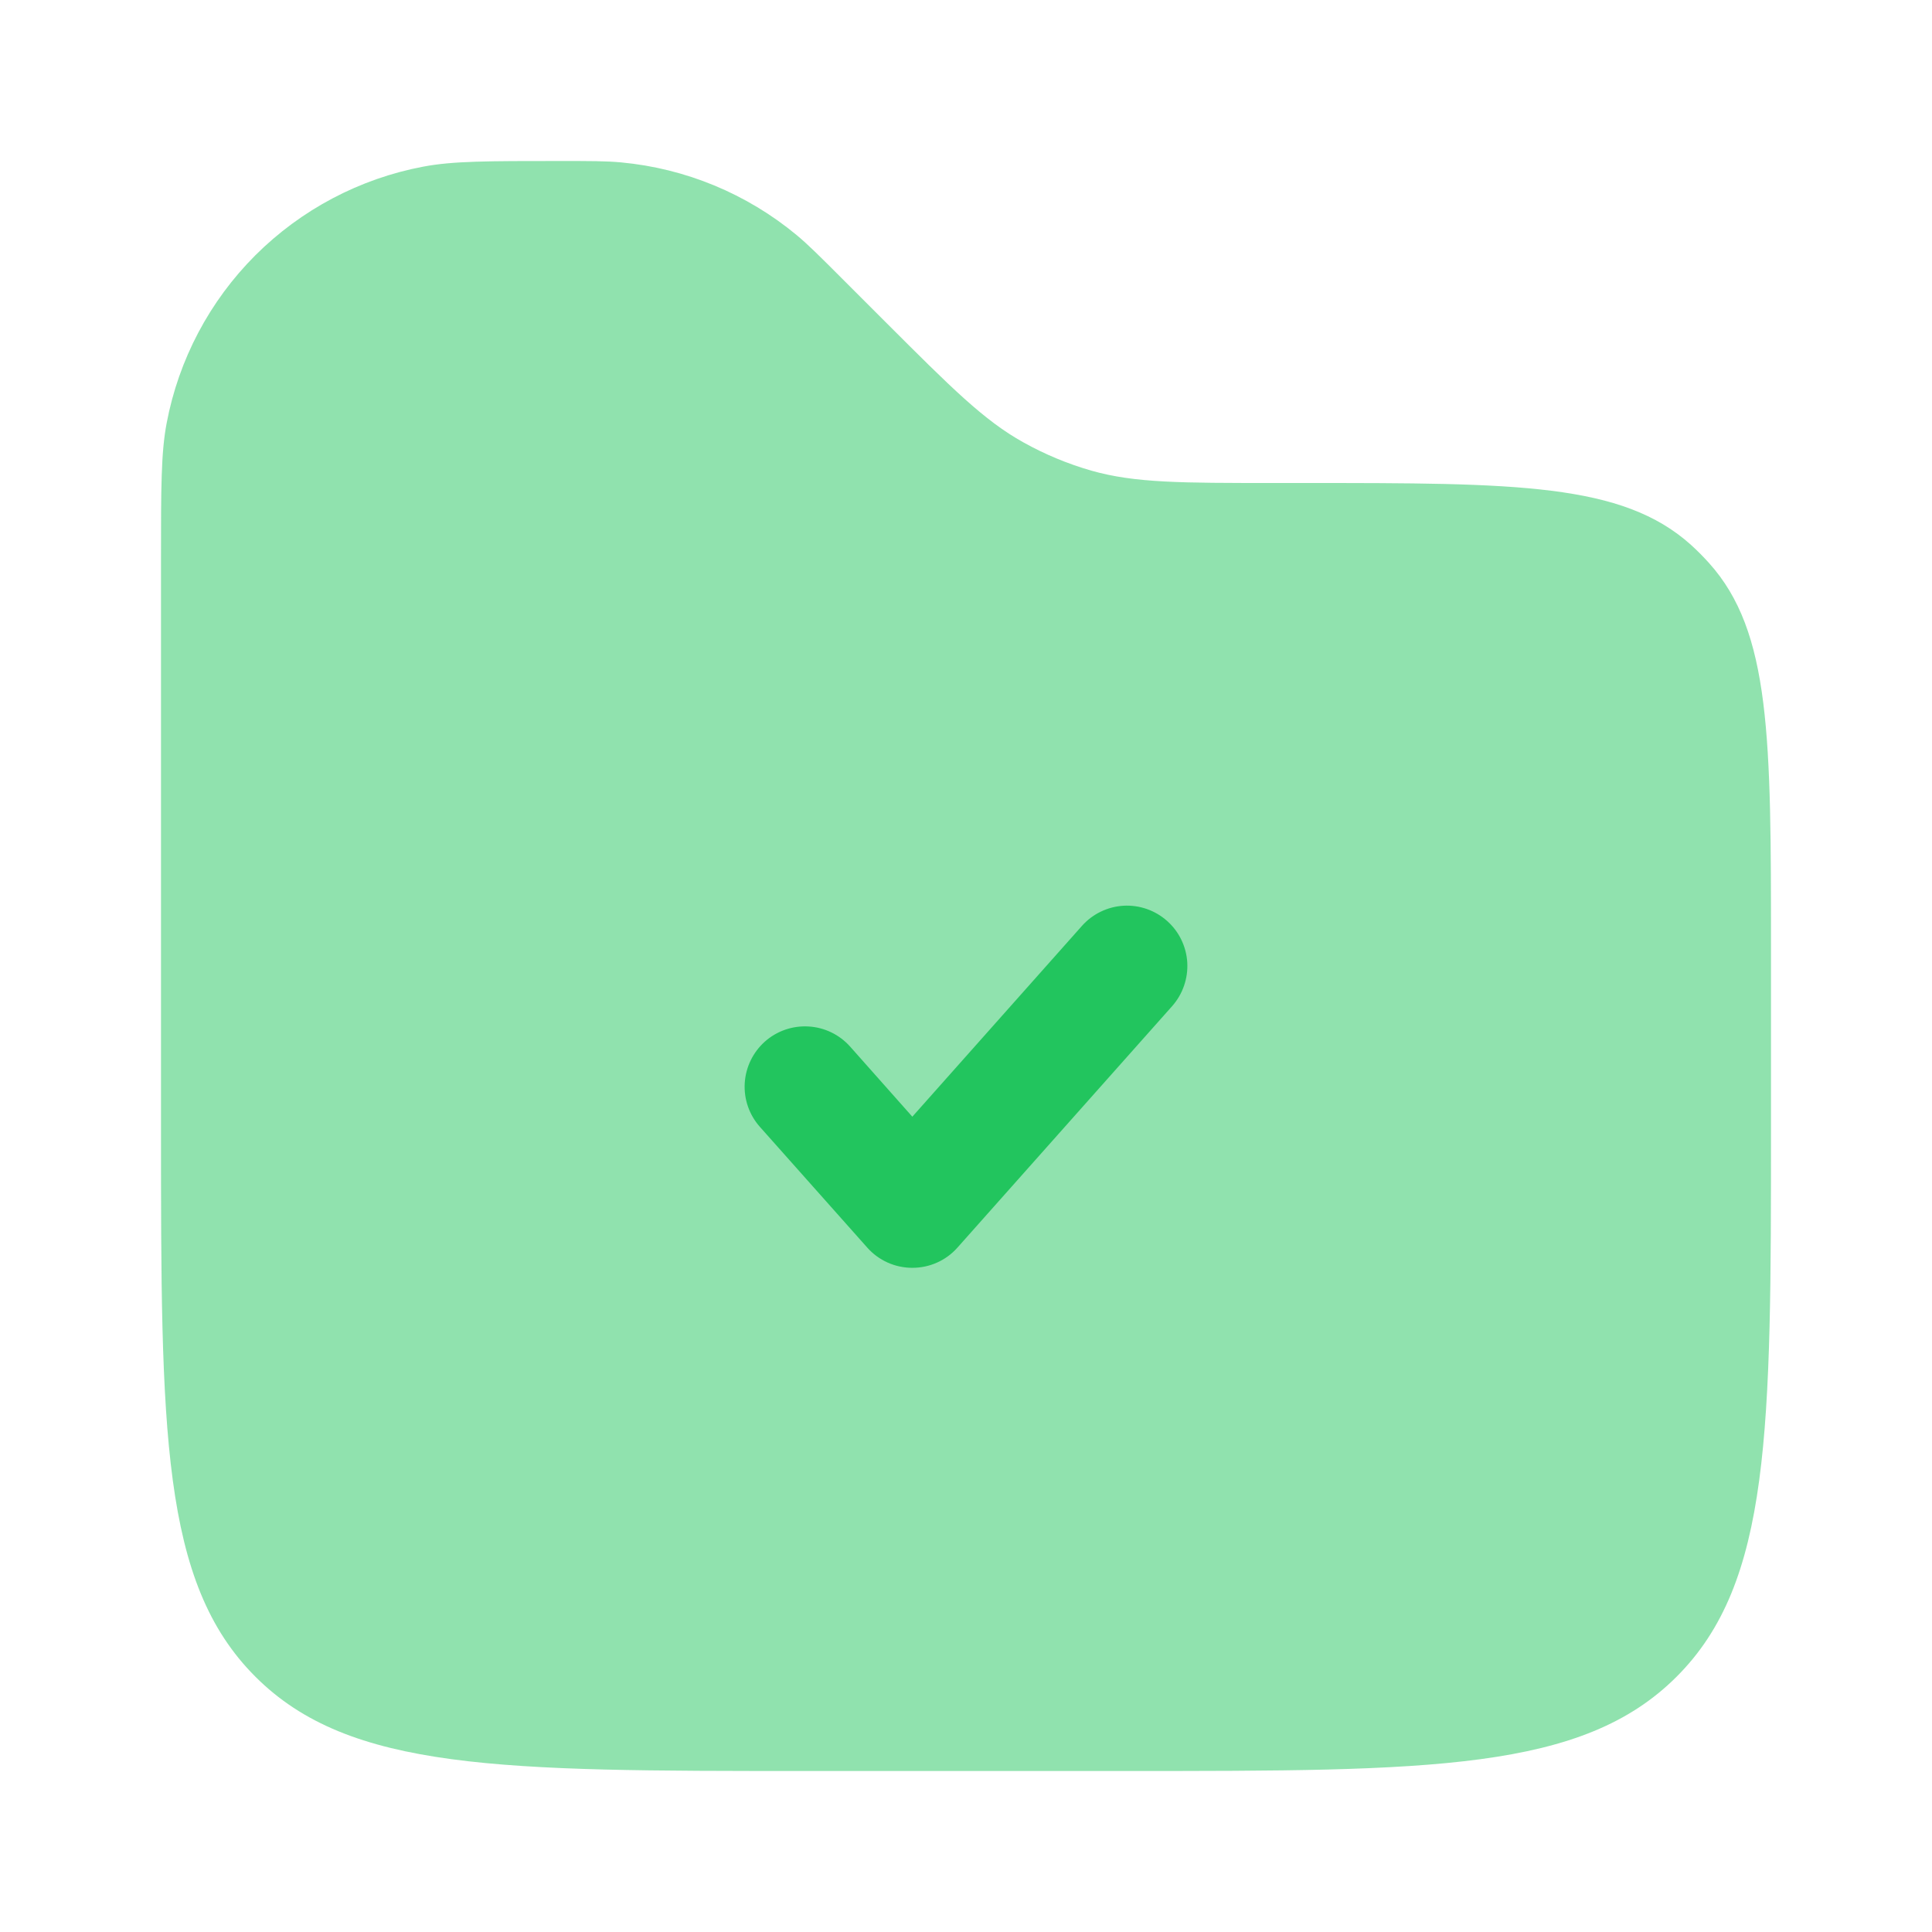 <svg width="36" height="36" viewBox="0 0 36 36" fill="none" xmlns="http://www.w3.org/2000/svg">
<path opacity="0.5" d="M33 21V17.697C33 13.749 33 11.774 31.845 10.491C31.739 10.373 31.627 10.26 31.509 10.153C30.227 9 28.251 9 24.303 9H23.742C22.012 9 21.147 9 20.34 8.771C19.897 8.644 19.47 8.467 19.068 8.242C18.336 7.836 17.724 7.223 16.5 6L15.675 5.175C15.264 4.764 15.06 4.56 14.844 4.38C13.915 3.61 12.775 3.138 11.574 3.026C11.295 3 11.004 3 10.425 3C9.101 3 8.439 3 7.887 3.105C6.702 3.329 5.612 3.905 4.758 4.757C3.905 5.61 3.329 6.7 3.105 7.886C3 8.439 3 9.102 3 10.425V21C3 26.657 3 29.485 4.758 31.242C6.514 33 9.344 33 15 33H21C26.657 33 29.485 33 31.242 31.242C33 29.485 33 26.657 33 21Z" fill="url(#paint0_linear_3787_40775)"/>
<path d="M21.747 17.16C21.97 17.358 22.105 17.636 22.123 17.934C22.14 18.231 22.039 18.524 21.842 18.747L17.841 23.247C17.736 23.366 17.606 23.461 17.461 23.526C17.316 23.591 17.159 23.624 17 23.624C16.842 23.624 16.685 23.591 16.54 23.526C16.395 23.461 16.265 23.366 16.16 23.247L14.159 20.997C13.961 20.774 13.859 20.481 13.877 20.183C13.895 19.885 14.03 19.607 14.253 19.408C14.476 19.21 14.769 19.109 15.067 19.127C15.365 19.144 15.644 19.28 15.842 19.503L17 20.808L20.16 17.253C20.358 17.03 20.637 16.895 20.934 16.877C21.232 16.86 21.524 16.962 21.747 17.16Z" fill="url(#paint1_linear_3787_40775)"/>
<defs>
<linearGradient id="paint0_linear_3787_40775" x1="3" y1="3" x2="33" y2="33" gradientUnits="employeeSpaceOnUse">
<stop stop-color="#22C55E"/>
<stop offset="1" stop-color="#118D57"/>
</linearGradient>
<linearGradient id="paint1_linear_3787_40775" x1="13.875" y1="16.875" x2="20.49" y2="24.962" gradientUnits="employeeSpaceOnUse">
<stop stop-color="#22C55E"/>
<stop offset="1" stop-color="#118D57"/>
</linearGradient>
</defs>
</svg>
